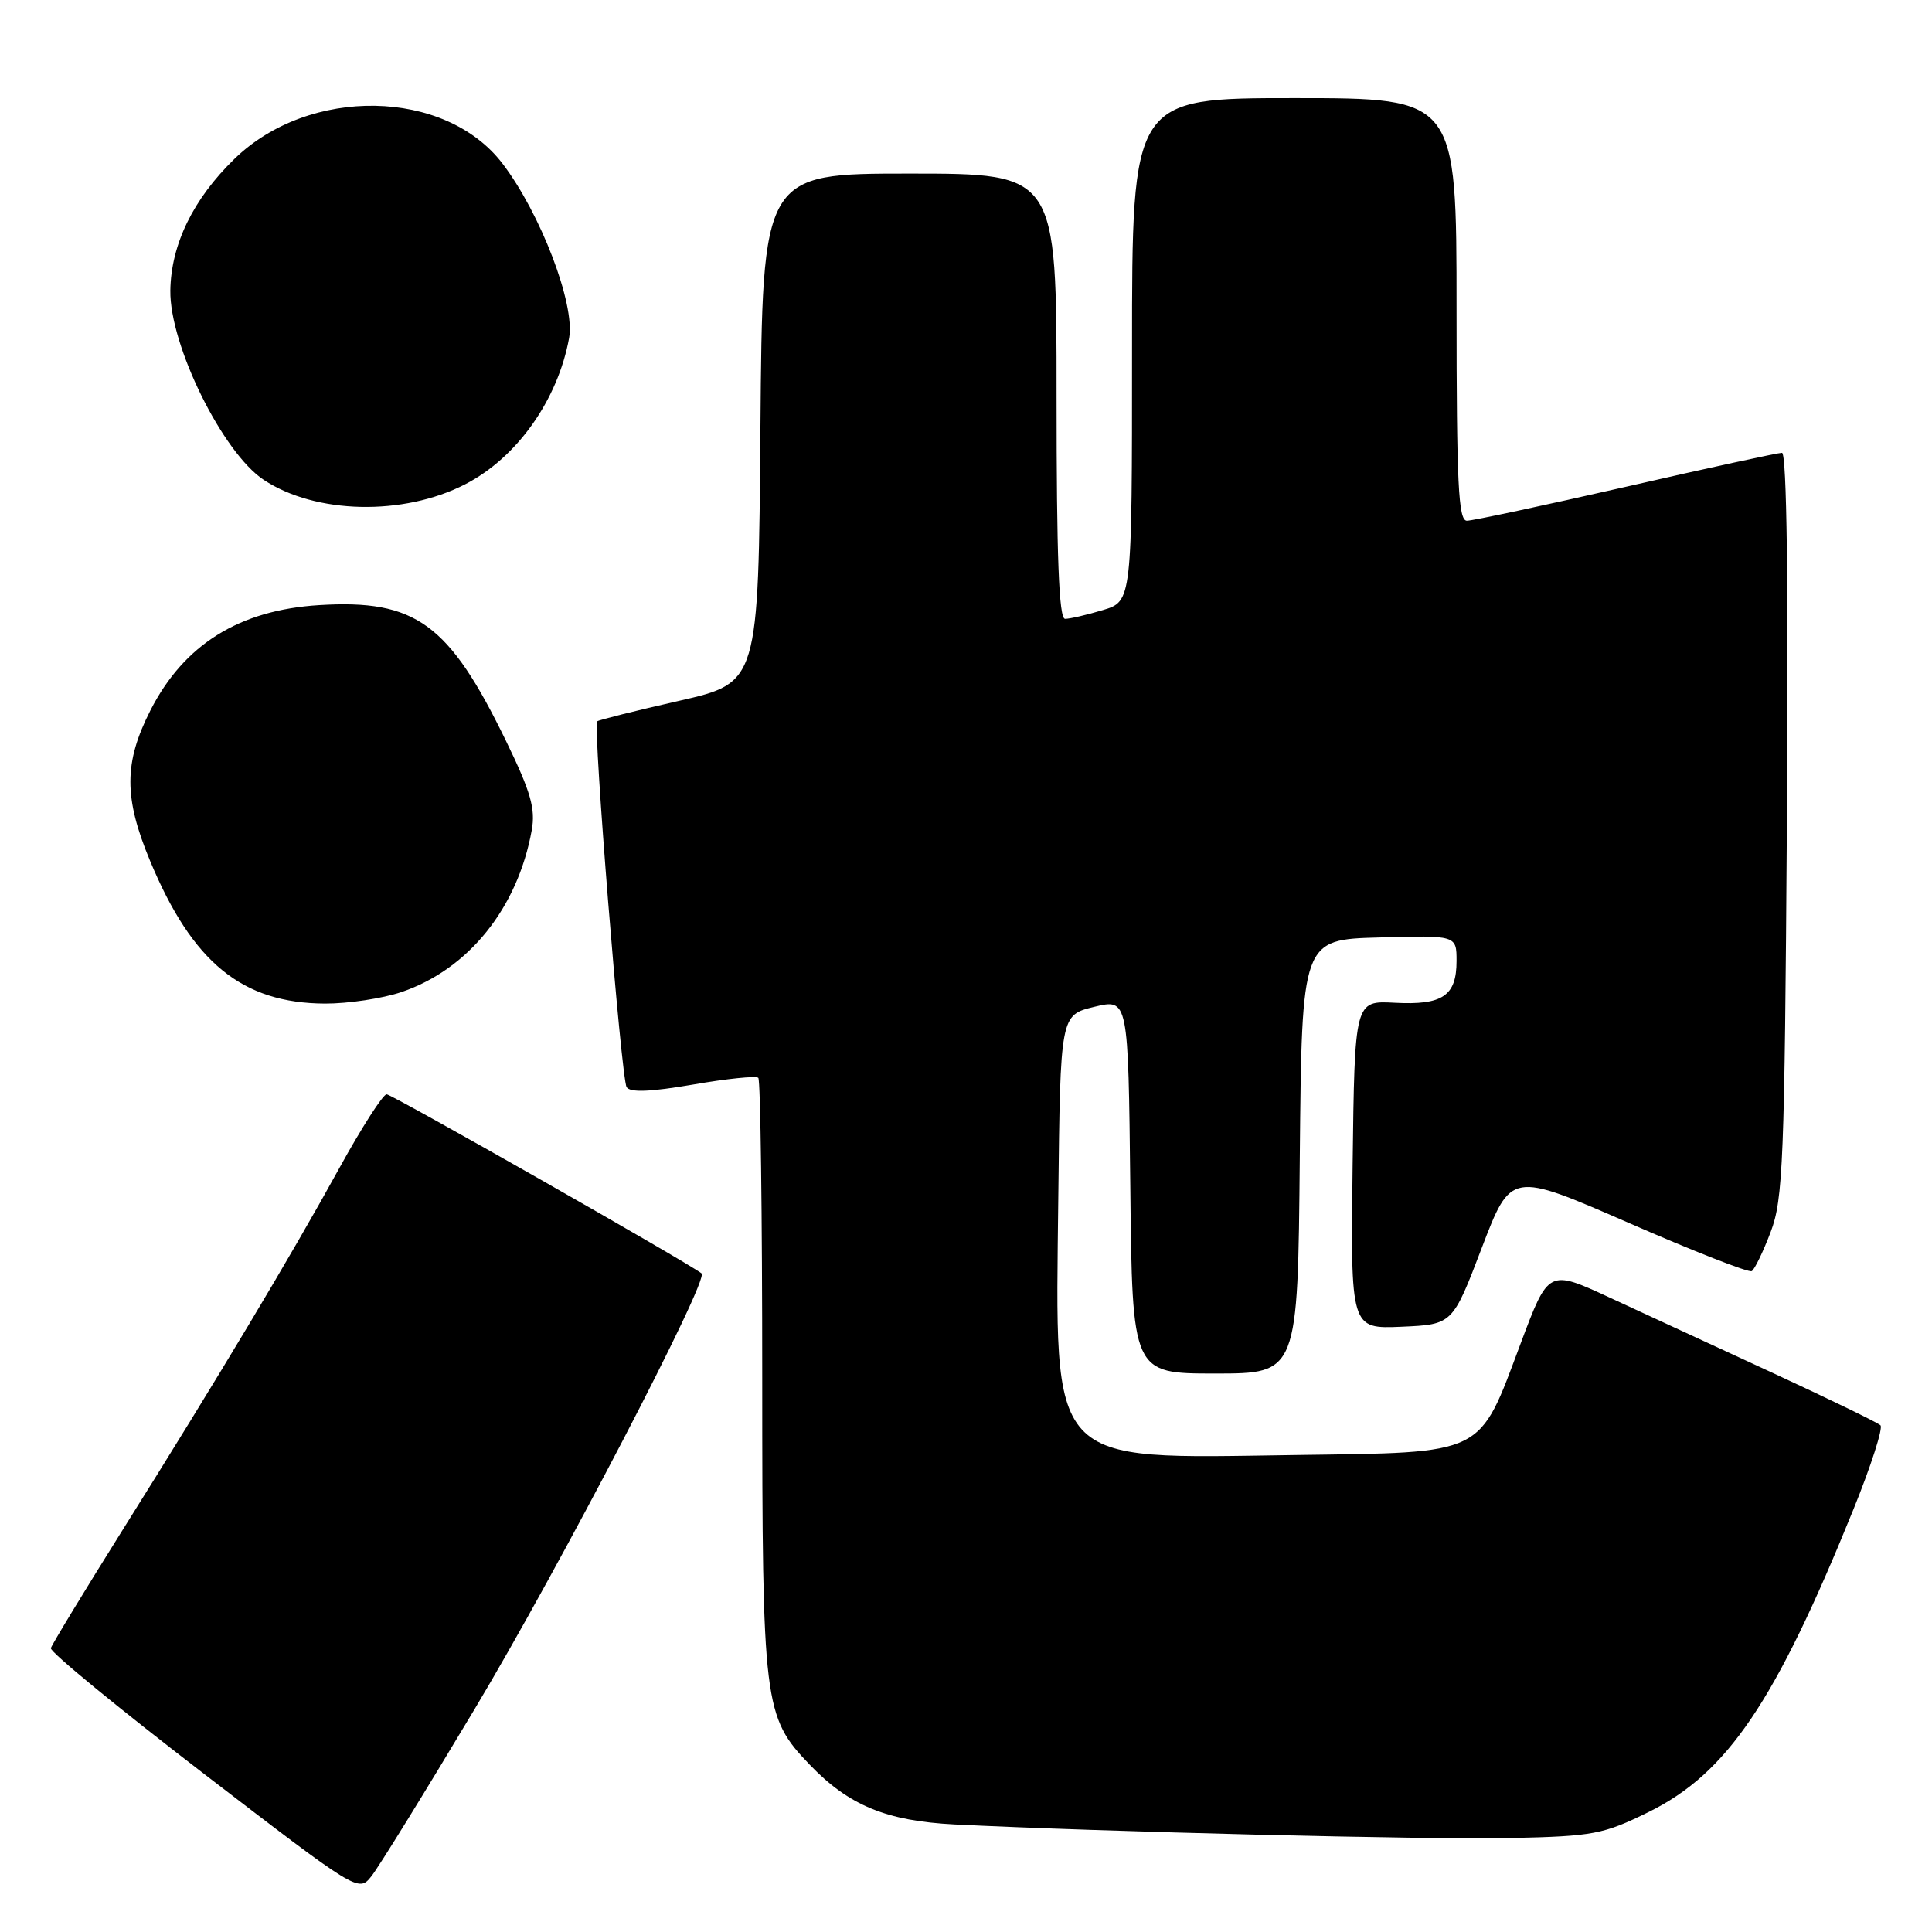 <?xml version="1.0" encoding="UTF-8" standalone="no"?>
<!DOCTYPE svg PUBLIC "-//W3C//DTD SVG 1.1//EN" "http://www.w3.org/Graphics/SVG/1.1/DTD/svg11.dtd" >
<svg xmlns="http://www.w3.org/2000/svg" xmlns:xlink="http://www.w3.org/1999/xlink" version="1.1" viewBox="0 0 256 256">
 <g >
 <path fill="currentColor"
d=" M 62.87 226.50 C 74.07 207.79 94.00 169.54 92.96 168.73 C 91.09 167.27 51.93 145.00 51.23 145.00 C 50.75 145.00 47.93 149.39 44.98 154.75 C 38.44 166.63 28.90 182.56 16.39 202.50 C 11.22 210.75 6.88 217.90 6.74 218.39 C 6.61 218.88 15.72 226.36 27.00 235.02 C 47.38 250.67 47.51 250.75 49.20 248.63 C 50.14 247.46 56.29 237.50 62.87 226.50 Z  M 218.44 240.11 C 228.86 234.98 235.24 225.55 245.59 200.00 C 247.93 194.22 249.54 189.21 249.17 188.86 C 248.80 188.50 242.43 185.41 235.00 181.97 C 227.57 178.54 217.83 174.03 213.34 171.96 C 205.18 168.18 205.18 168.18 201.50 178.00 C 195.87 193.01 197.03 192.44 171.52 192.80 C 138.55 193.27 139.84 194.68 140.23 158.74 C 140.50 134.50 140.50 134.50 145.00 133.41 C 149.50 132.33 149.50 132.33 149.77 157.16 C 150.03 182.00 150.03 182.00 161.00 182.00 C 171.97 182.00 171.97 182.00 172.23 153.25 C 172.50 124.50 172.50 124.50 182.75 124.22 C 193.00 123.93 193.00 123.93 193.00 127.34 C 193.00 131.96 191.15 133.21 184.80 132.87 C 179.50 132.59 179.50 132.59 179.23 154.34 C 178.96 176.09 178.96 176.09 185.72 175.80 C 192.47 175.50 192.47 175.50 196.34 165.36 C 200.21 155.23 200.21 155.23 215.81 162.04 C 224.40 165.79 231.73 168.67 232.12 168.43 C 232.50 168.19 233.63 165.86 234.62 163.25 C 236.27 158.95 236.47 153.88 236.77 109.25 C 236.99 77.53 236.76 60.00 236.12 60.00 C 235.59 60.00 226.28 62.02 215.45 64.50 C 204.61 66.97 195.13 69.00 194.37 69.00 C 193.24 69.00 193.00 64.07 193.00 41.00 C 193.00 13.00 193.00 13.00 171.50 13.00 C 150.00 13.00 150.00 13.00 150.00 46.34 C 150.00 79.68 150.00 79.68 146.13 80.84 C 144.01 81.48 141.76 82.00 141.13 82.00 C 140.31 82.00 140.00 73.82 140.00 52.50 C 140.00 23.00 140.00 23.00 120.51 23.00 C 101.03 23.00 101.03 23.00 100.76 56.73 C 100.50 90.46 100.50 90.46 90.00 92.86 C 84.22 94.17 79.33 95.40 79.13 95.58 C 78.54 96.10 82.31 142.88 83.03 144.05 C 83.49 144.79 86.16 144.68 91.83 143.71 C 96.30 142.93 100.20 142.53 100.48 142.82 C 100.77 143.10 101.00 160.98 101.00 182.54 C 101.00 225.92 101.19 227.48 107.29 233.83 C 112.48 239.24 117.47 241.29 126.50 241.75 C 145.88 242.72 189.51 243.79 200.24 243.55 C 211.13 243.31 212.44 243.06 218.44 240.11 Z  M 53.21 131.45 C 62.09 128.42 68.59 120.34 70.46 110.00 C 70.97 107.16 70.33 104.93 67.06 98.20 C 59.48 82.60 55.08 79.40 42.30 80.18 C 31.71 80.83 24.39 85.39 19.94 94.11 C 16.41 101.04 16.39 105.69 19.89 114.08 C 25.50 127.56 32.09 132.93 43.07 132.98 C 46.14 132.99 50.70 132.30 53.21 131.45 Z  M 61.64 64.17 C 68.49 60.65 73.91 53.01 75.41 44.78 C 76.22 40.30 71.63 28.29 66.58 21.67 C 58.99 11.73 41.00 11.41 31.08 21.04 C 25.60 26.36 22.66 32.39 22.57 38.50 C 22.47 45.72 29.50 59.98 34.94 63.58 C 41.81 68.13 53.44 68.39 61.64 64.17 Z "/>
</g>
</svg>